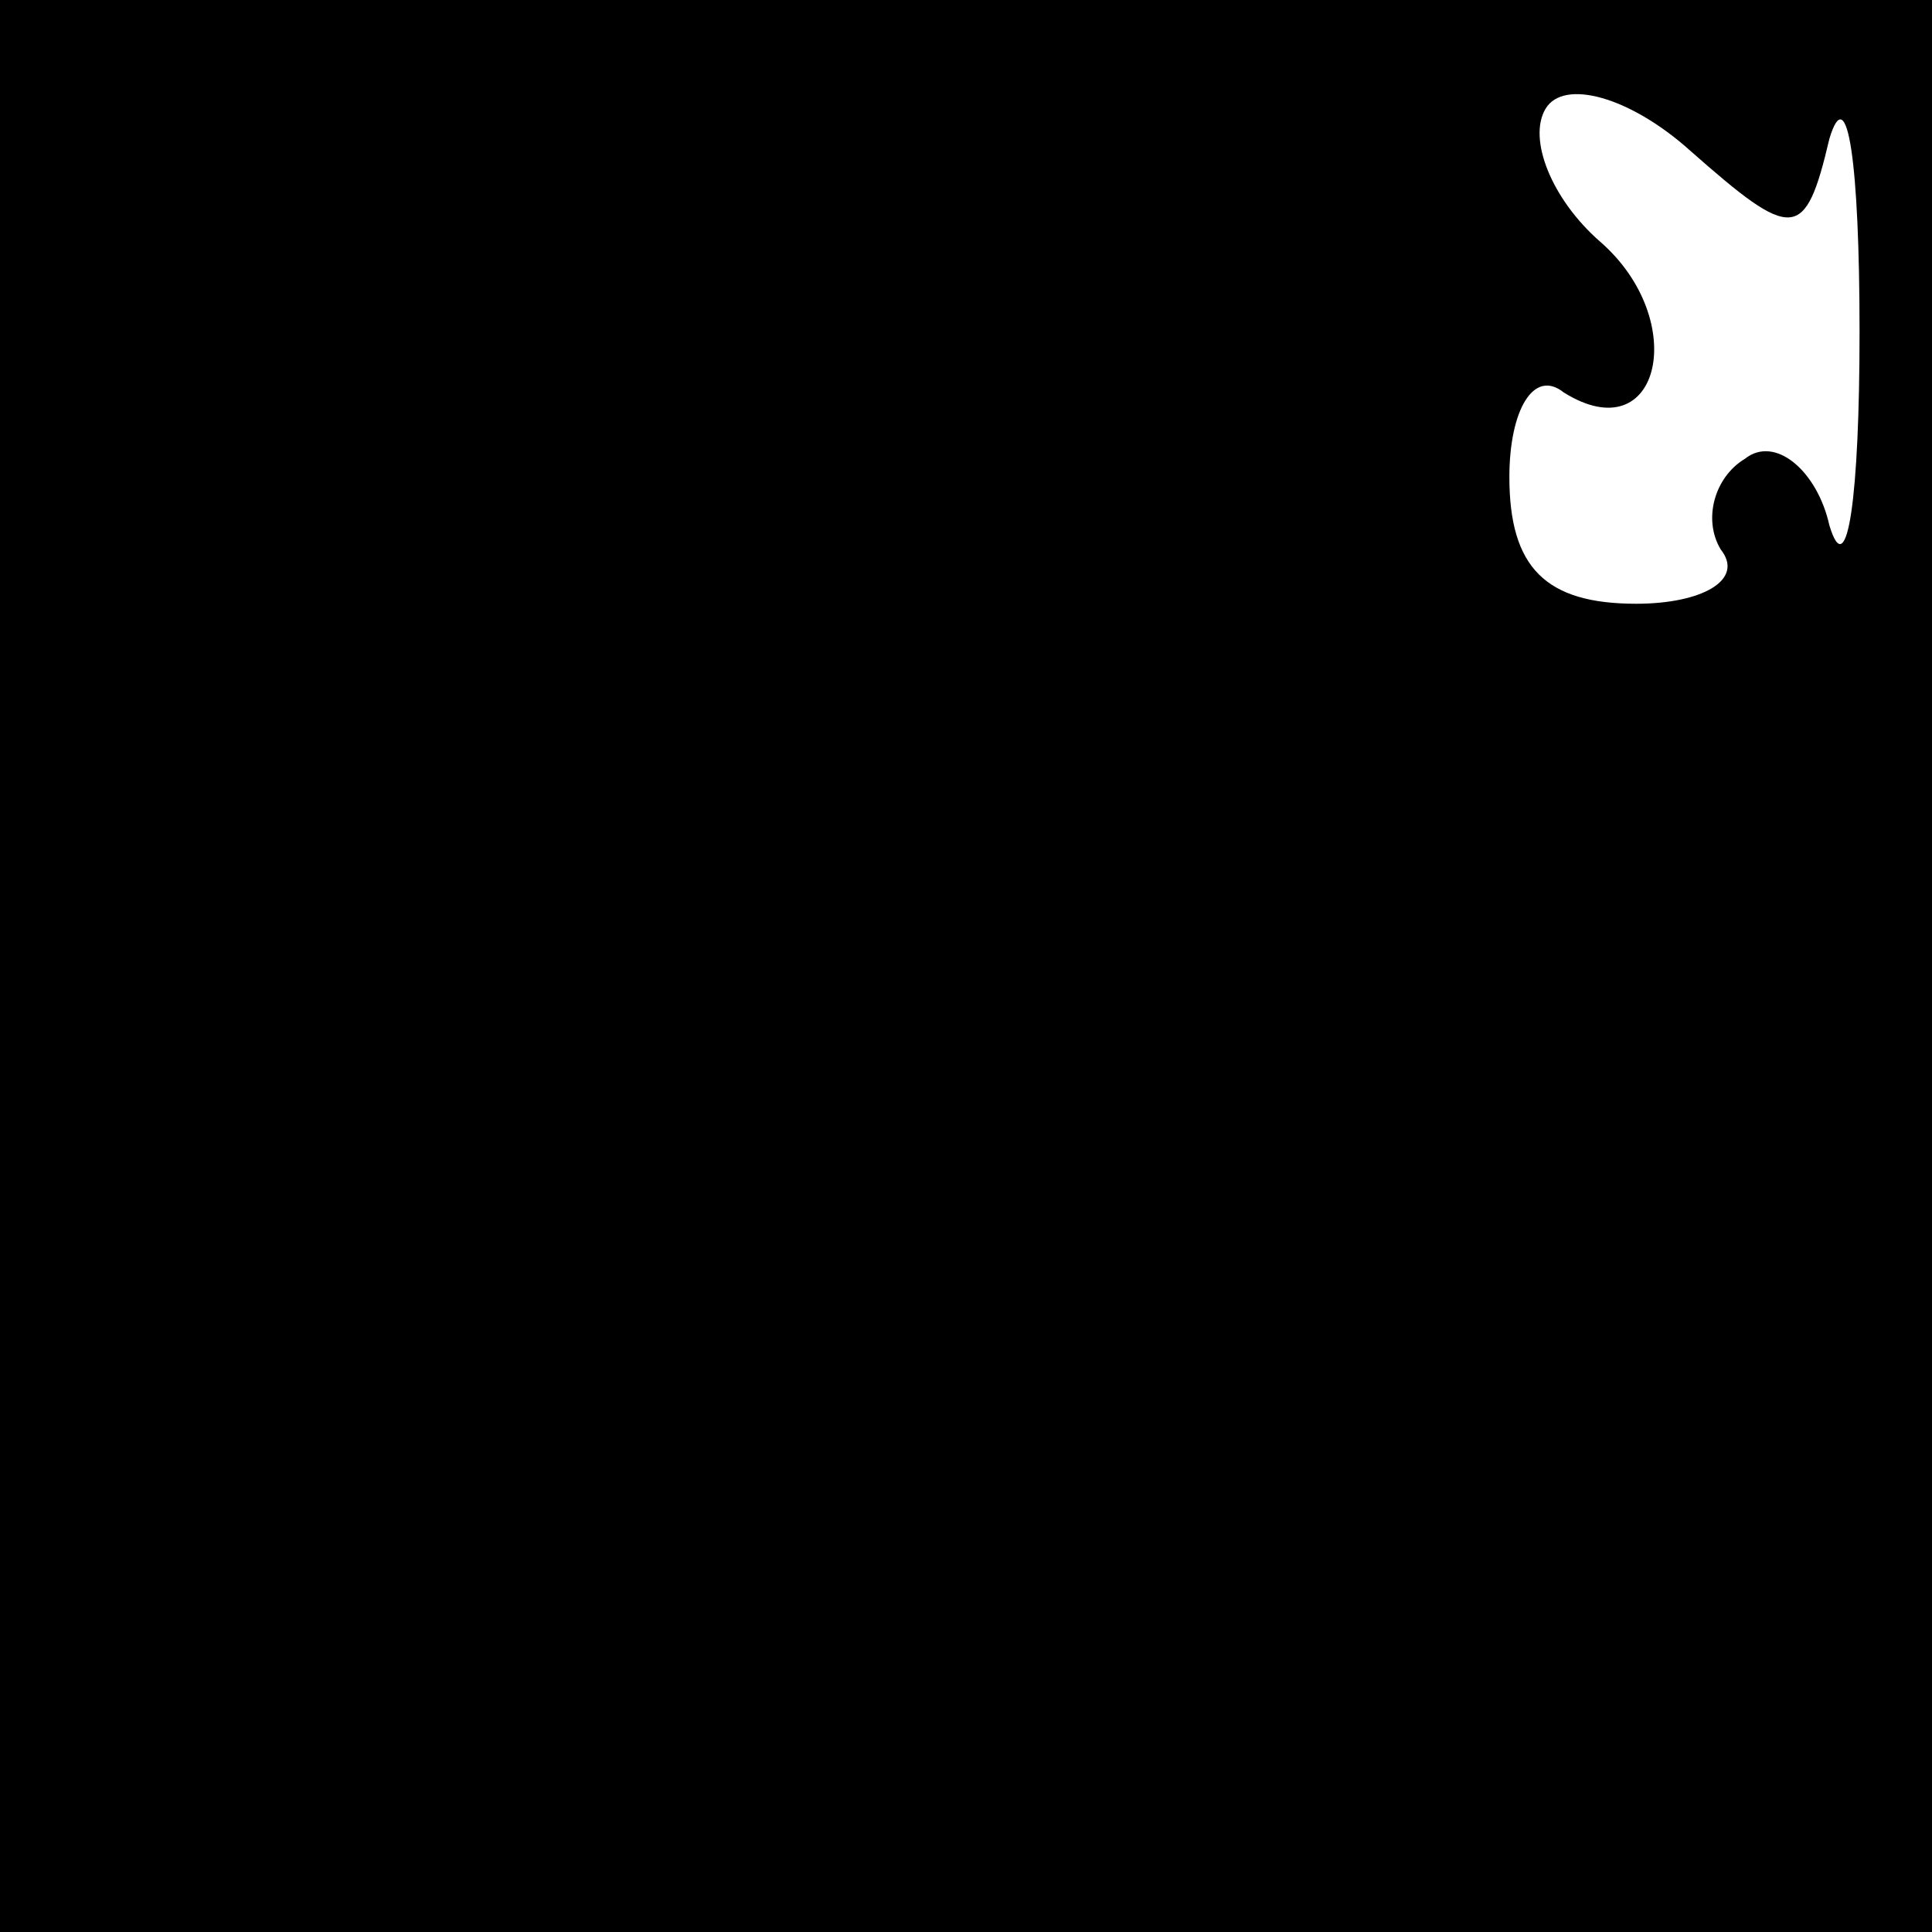 <?xml version="1.0" standalone="no"?>
<!DOCTYPE svg PUBLIC "-//W3C//DTD SVG 20010904//EN"
 "http://www.w3.org/TR/2001/REC-SVG-20010904/DTD/svg10.dtd">
<svg version="1.0" xmlns="http://www.w3.org/2000/svg"
 width="32pt" height="32pt" viewBox="0 0 32 32"
 preserveAspectRatio="xMidYMid meet">
<rect x="0" y="0" width="32" height="32" fill="#808080" stroke="none"/>
<g transform="translate(0,32) scale(0.1,-0.1)"
fill="#000000" stroke="none">
<path fill="#000000" stroke="none" d="M0 160 l0 -160 160 0 160 0 0 160 0
160 -160 0 -160 0 0 -160z"/>
<path fill="#ffffff" stroke="none" d="M303 297 c3 10 5 -4 5 -32 0 -27 -2
-42 -5 -32 -2 9 -9 15 -14 11 -5 -3 -7 -10 -4 -15 4 -5 -3 -9 -14 -9 -15 0
-21 6 -21 21 0 11 4 18 9 14 16 -10 21 12 6 25 -8 7 -12 17 -9 22 3 5 14 2 24
-7 17 -15 19 -15 23 2z"/>
</g>
</svg>
